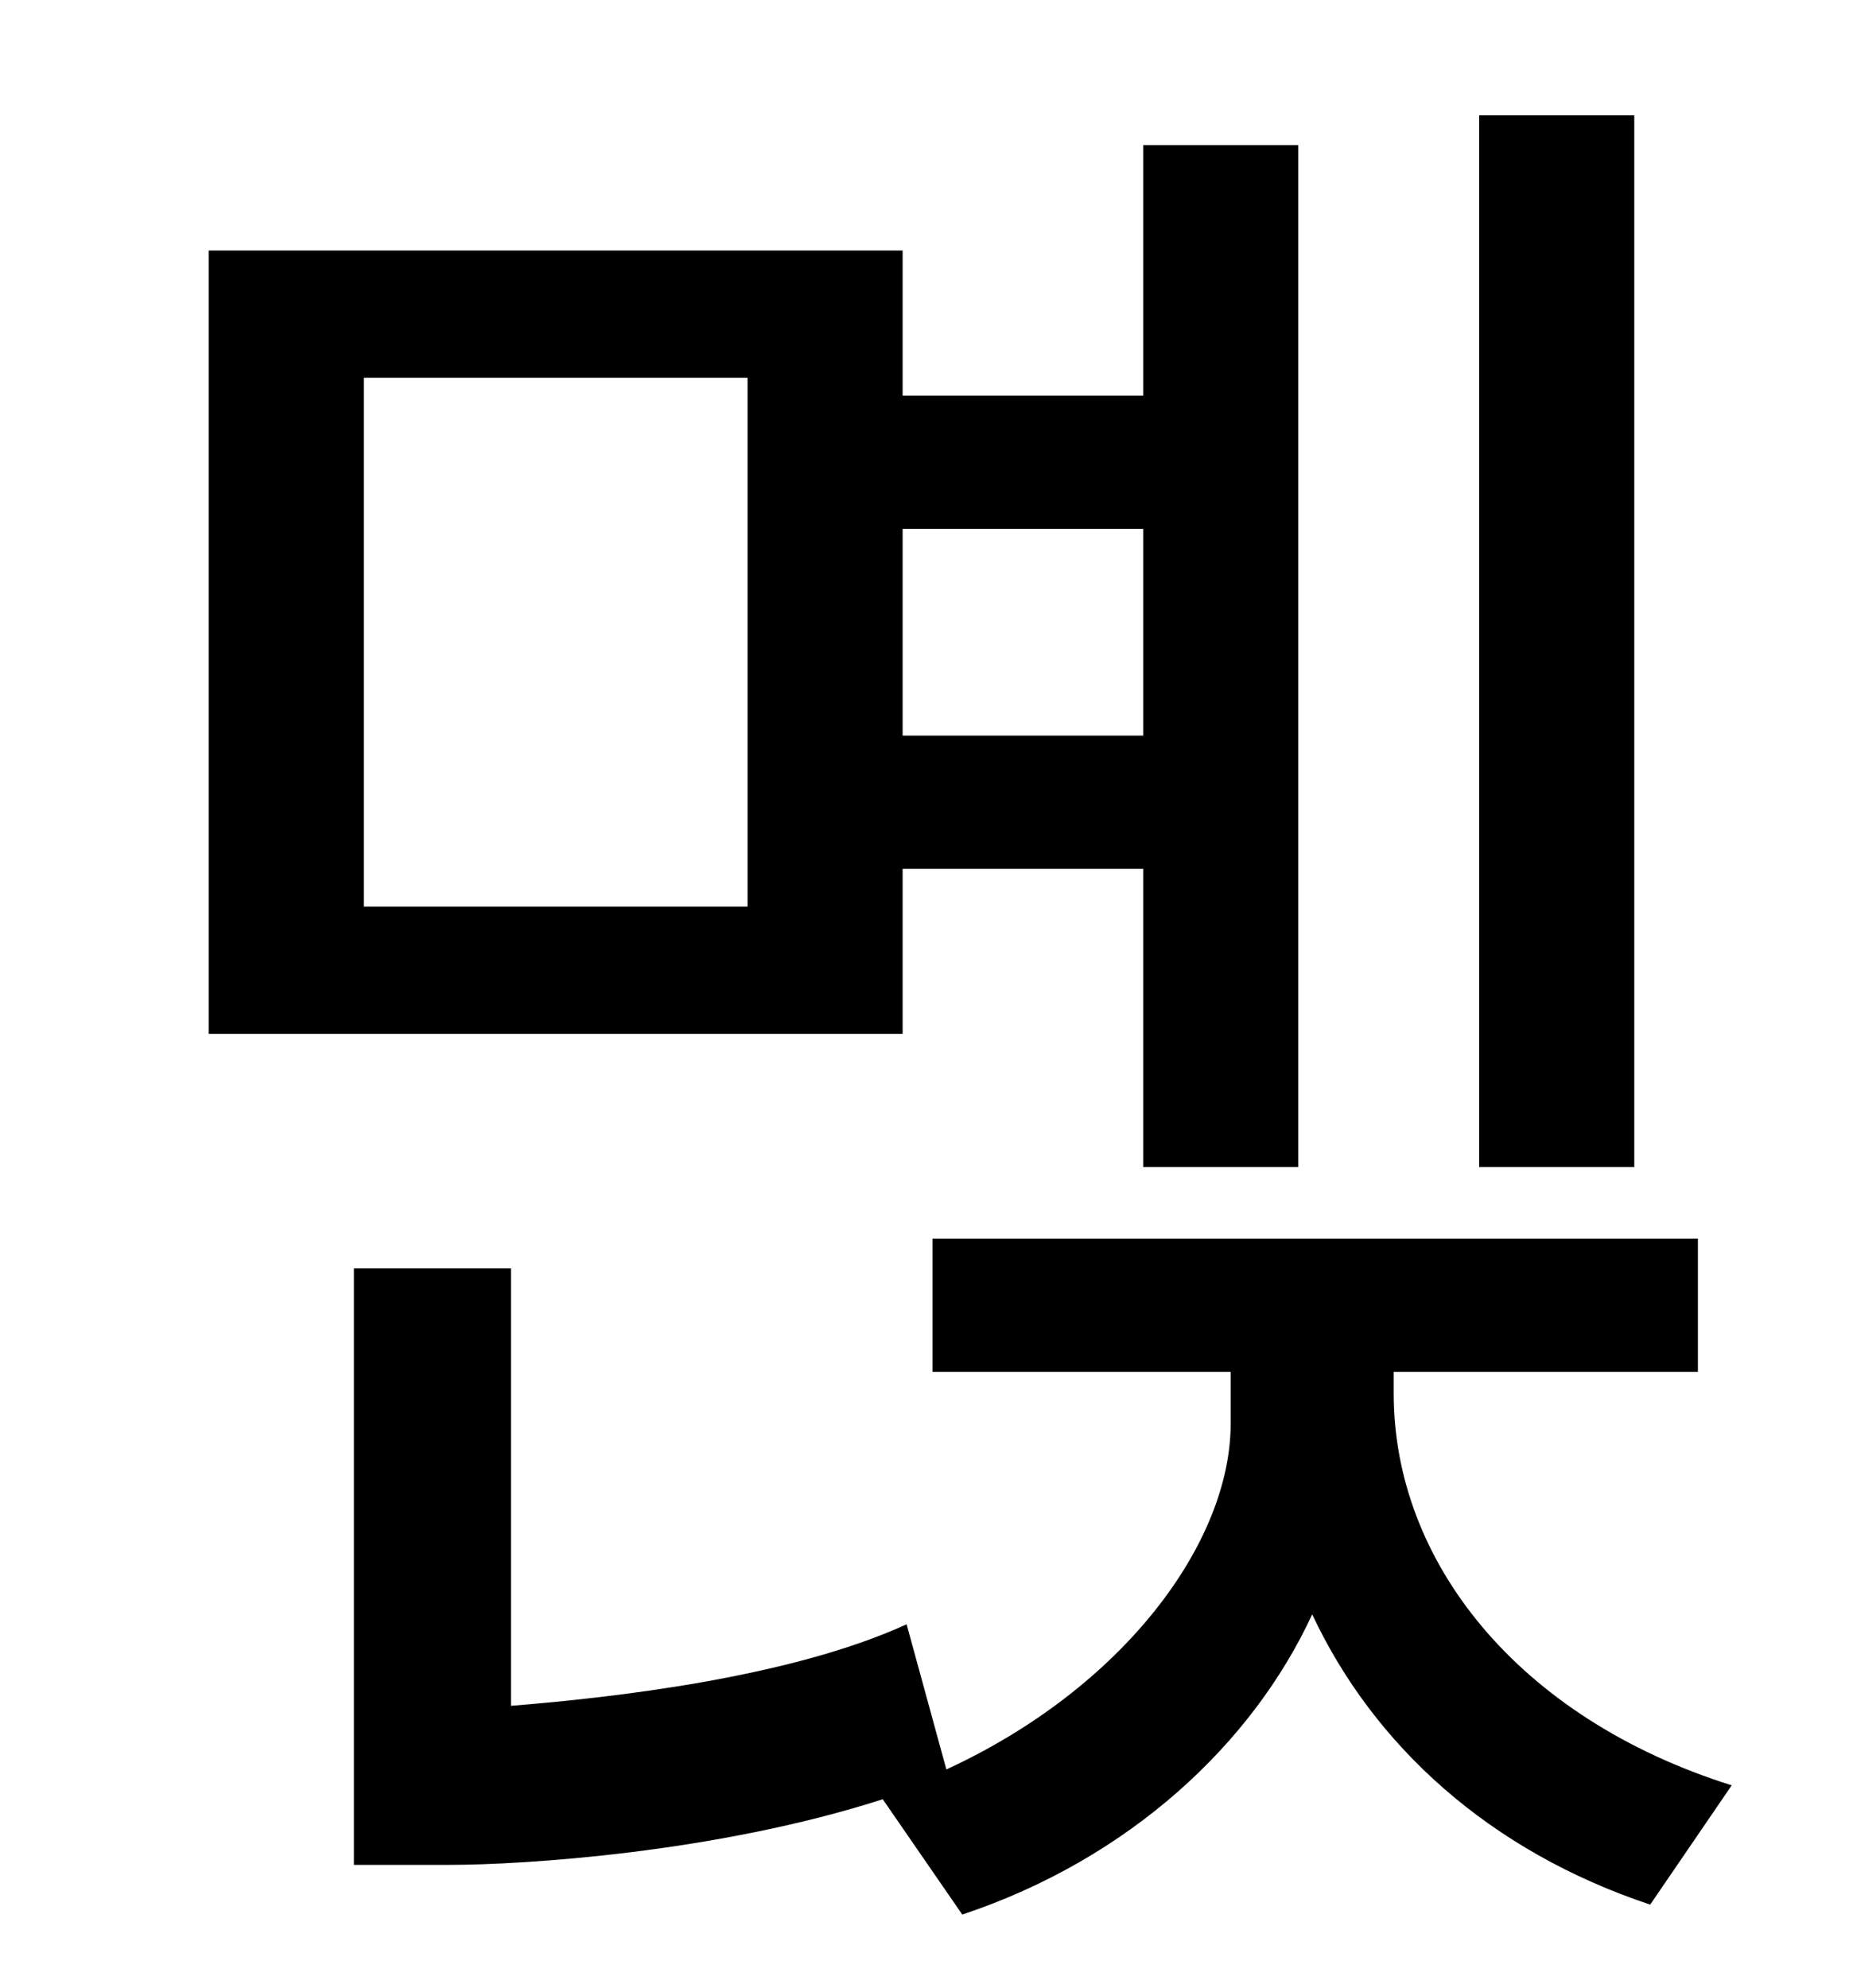 <?xml version="1.0" standalone="no"?>
<!DOCTYPE svg PUBLIC "-//W3C//DTD SVG 1.1//EN" "http://www.w3.org/Graphics/SVG/1.1/DTD/svg11.dtd" >
<svg xmlns="http://www.w3.org/2000/svg" xmlns:xlink="http://www.w3.org/1999/xlink" version="1.1" viewBox="-10 0 930 1000">
   <path fill="currentColor"
d="M812 58v529h-78v-529h78zM366 456v-266h-193v266h193zM565 266h-121v104h121v-104zM444 437v83h-349v-394h349v73h121v-126h78v514h-78v-150h-121zM691 690v11c0 84 62 163 170 197l-41 60c-81 -27 -139 -80 -170 -146c-30 65 -92 123 -176 151l-40 -58
c-84 27 -181 33 -218 33h-48v-300h79v220c50 -4 140 -14 199 -41l20 73c89 -41 143 -114 143 -174v-26h-150v-67h385v67h-153z" />
</svg>

